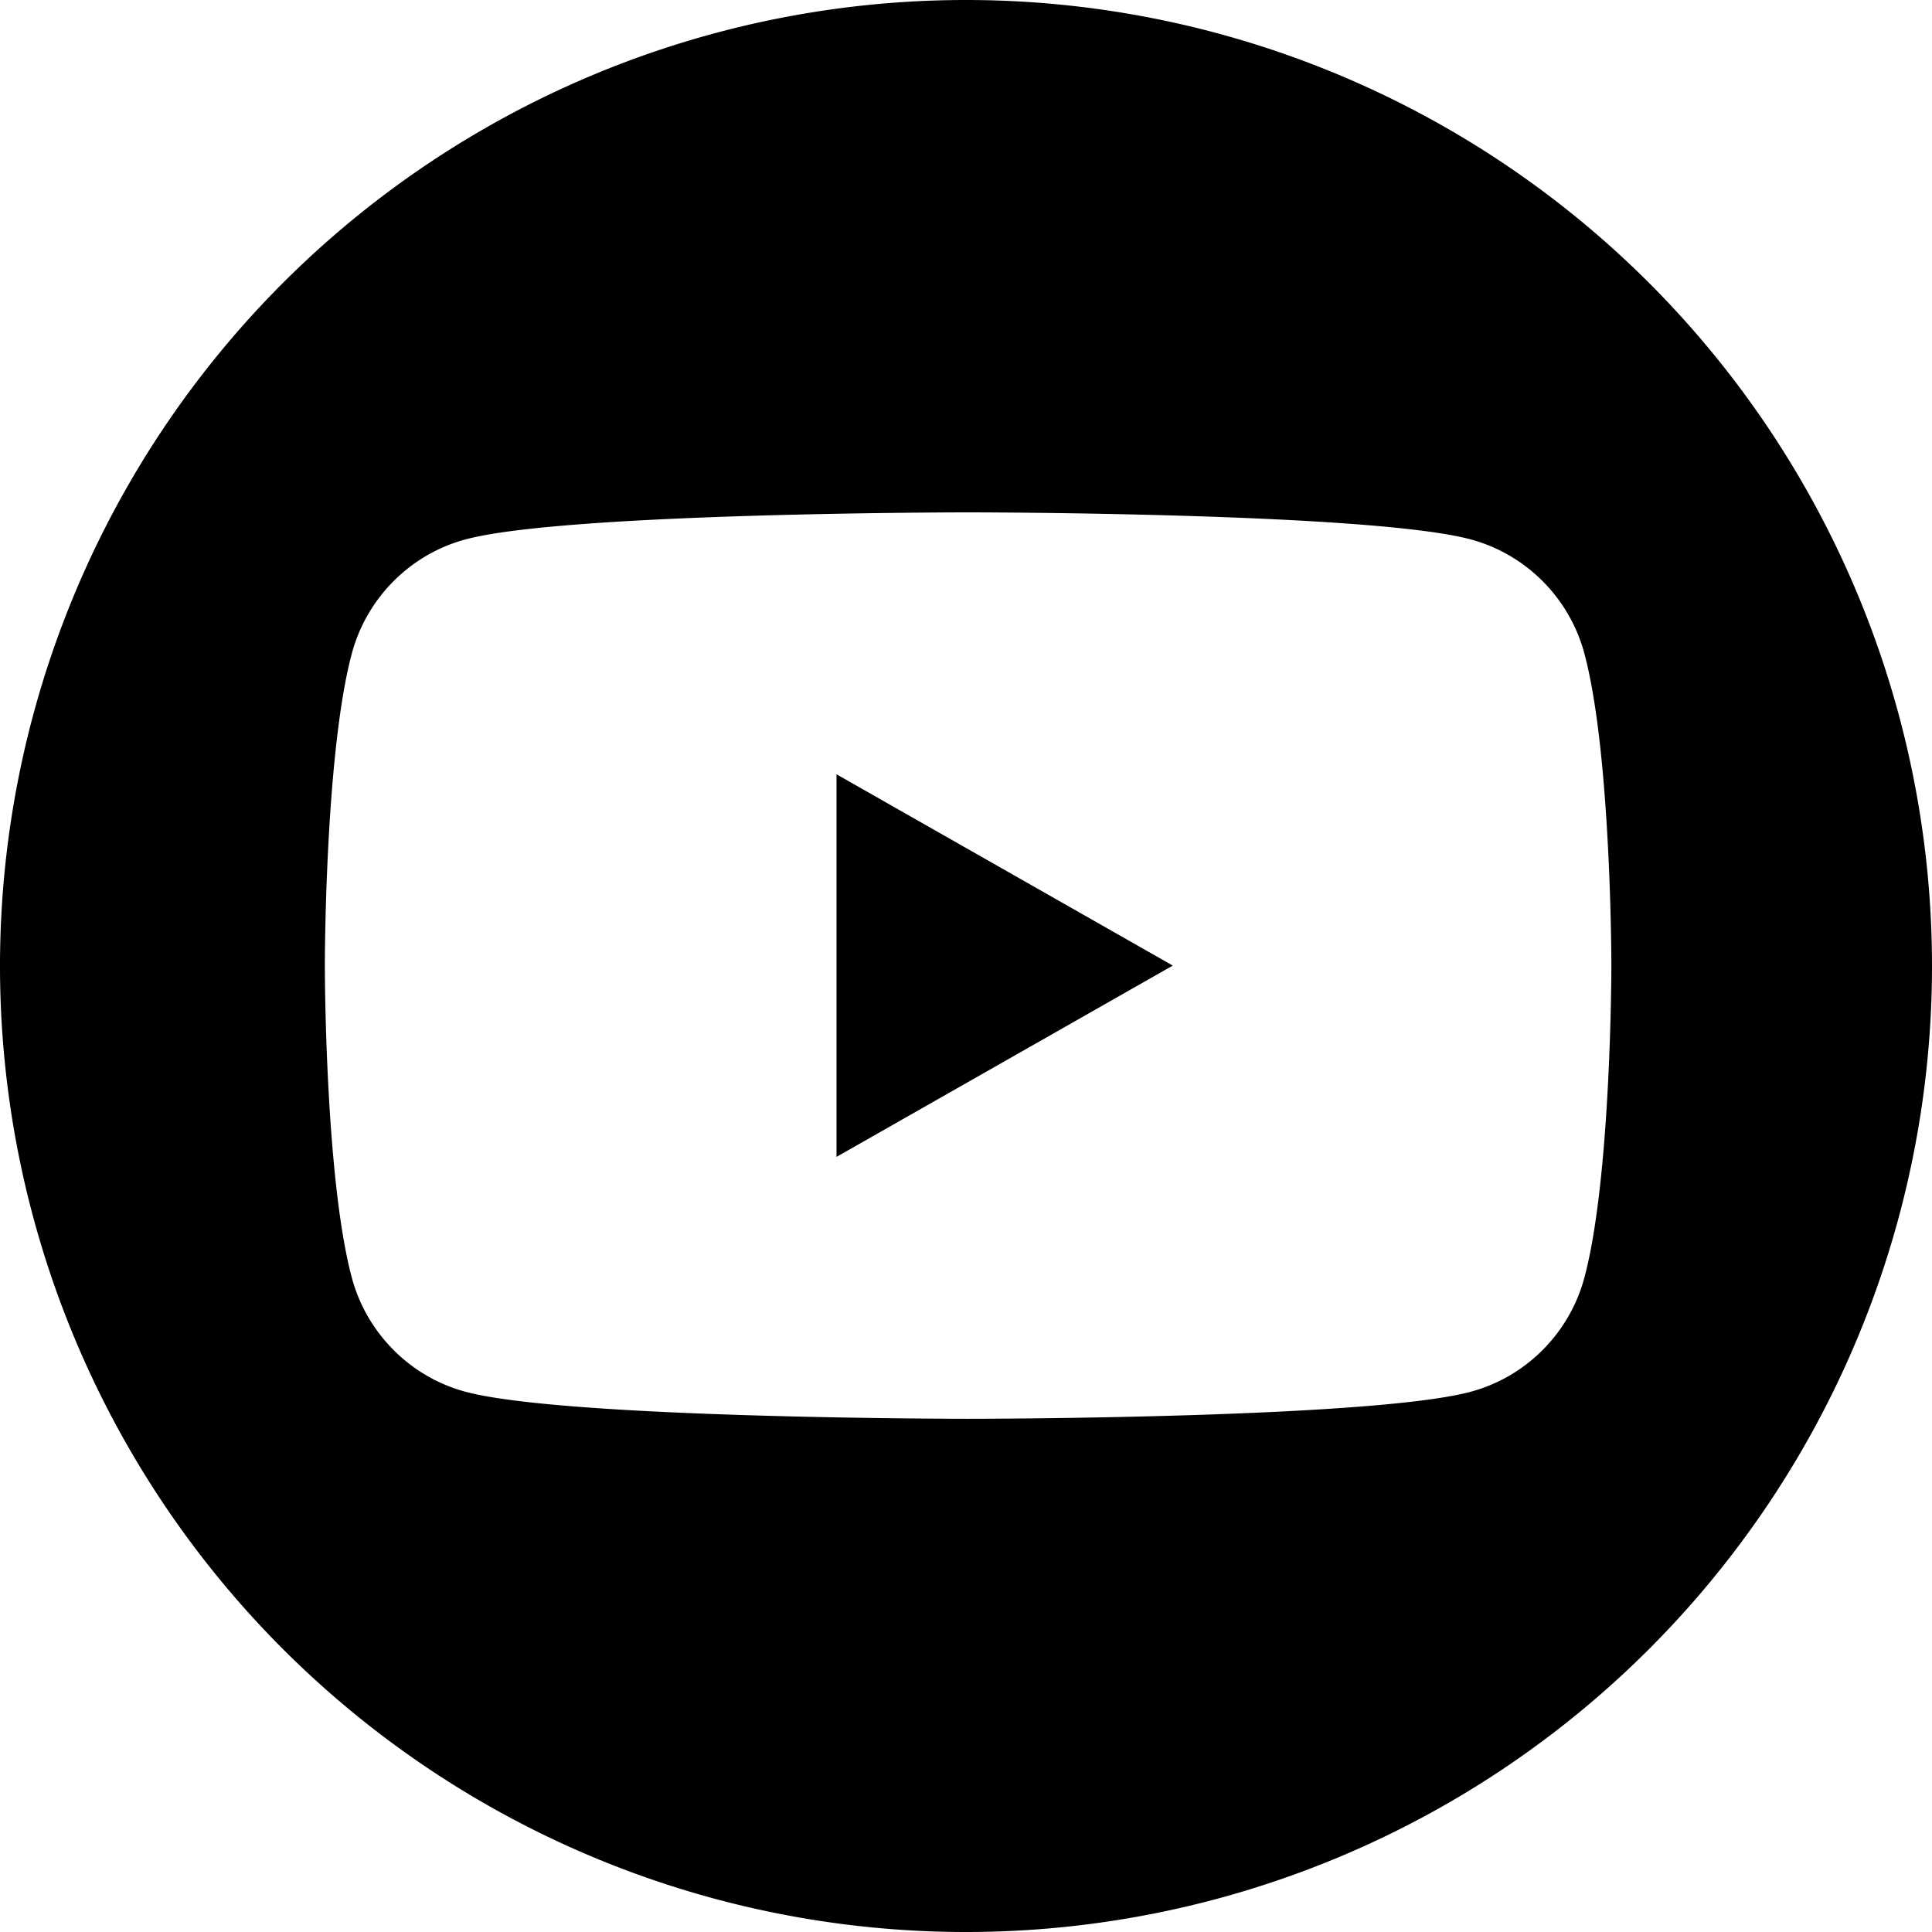 <svg xmlns="http://www.w3.org/2000/svg" viewBox="51.326 109.468 115.74 115.74" fill="#000"><path d="M109.196 109.468a57.87 57.87 0 0 0-57.87 57.87 57.87 57.87 0 0 0 57.87 57.87 57.87 57.87 0 0 0 57.87-57.87 57.87 57.87 0 0 0-57.87-57.87zm.126 30.694s24.101 0 30.111 1.621c3.317.892 5.929 3.52 6.815 6.859 1.61 6.049 1.61 18.67 1.61 18.67s0 12.622-1.61 18.673c-.886 3.337-3.498 5.966-6.815 6.858-6.01 1.62-30.111 1.62-30.111 1.62s-24.102 0-30.112-1.62c-3.317-.892-5.928-3.521-6.814-6.858-1.61-6.05-1.61-18.672-1.61-18.672s0-12.622 1.61-18.671c.886-3.338 3.497-5.967 6.814-6.859 6.01-1.621 30.112-1.621 30.112-1.621zm-7.883 15.691v22.92l20.144-11.46z"/></svg>
